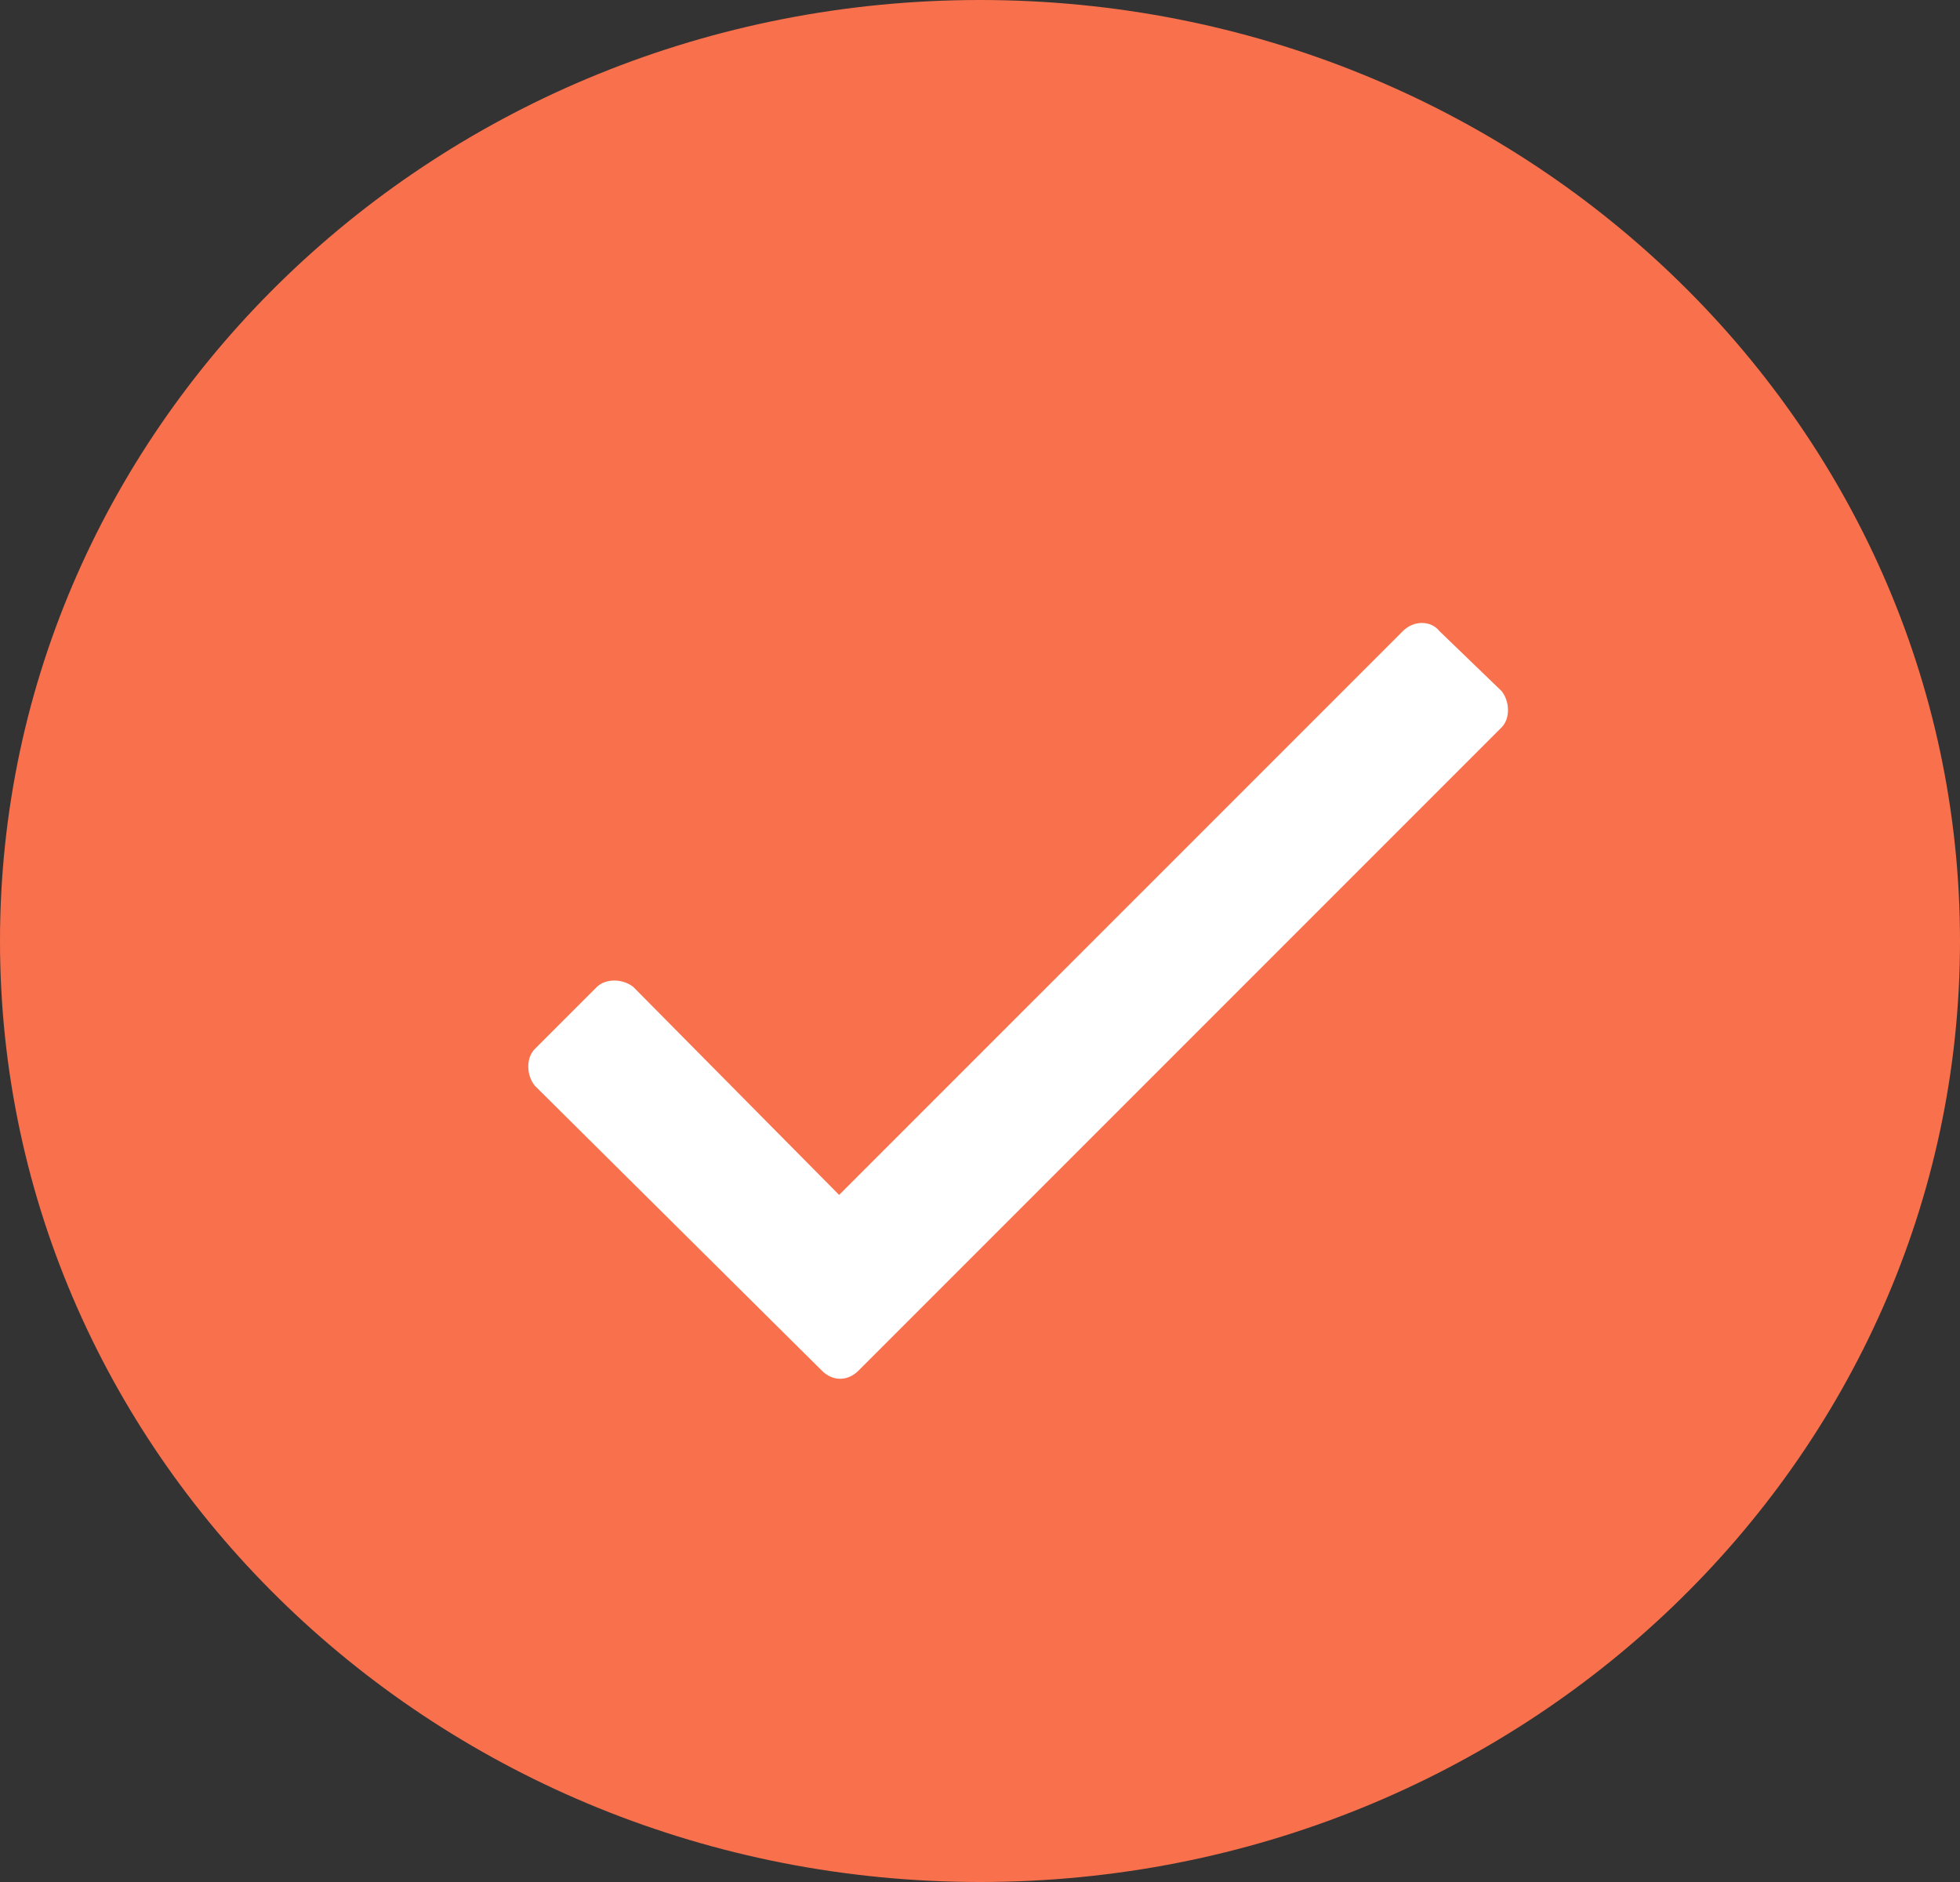 <svg width="25" height="24" viewBox="0 0 25 24" fill="none" xmlns="http://www.w3.org/2000/svg">
<rect x="0" y="0" width="25" height="24" fill="#333333" stroke="none"/>
<path d="M25 12C25 18.627 19.404 24 12.5 24C5.596 24 0 18.627 0 12C0 5.373 5.596 0 12.5 0C19.404 0 25 5.373 25 12Z" fill="#F8704C"/>
<path d="M17.895 8.047C18.031 7.91 18.25 7.91 18.359 8.047L19.152 8.812C19.262 8.949 19.262 9.168 19.152 9.277L10.949 17.48C10.812 17.617 10.621 17.617 10.484 17.48L6.82 13.844C6.711 13.707 6.711 13.488 6.82 13.379L7.613 12.586C7.723 12.477 7.941 12.477 8.078 12.586L10.703 15.238L17.895 8.047Z" fill="white"/>
</svg>
